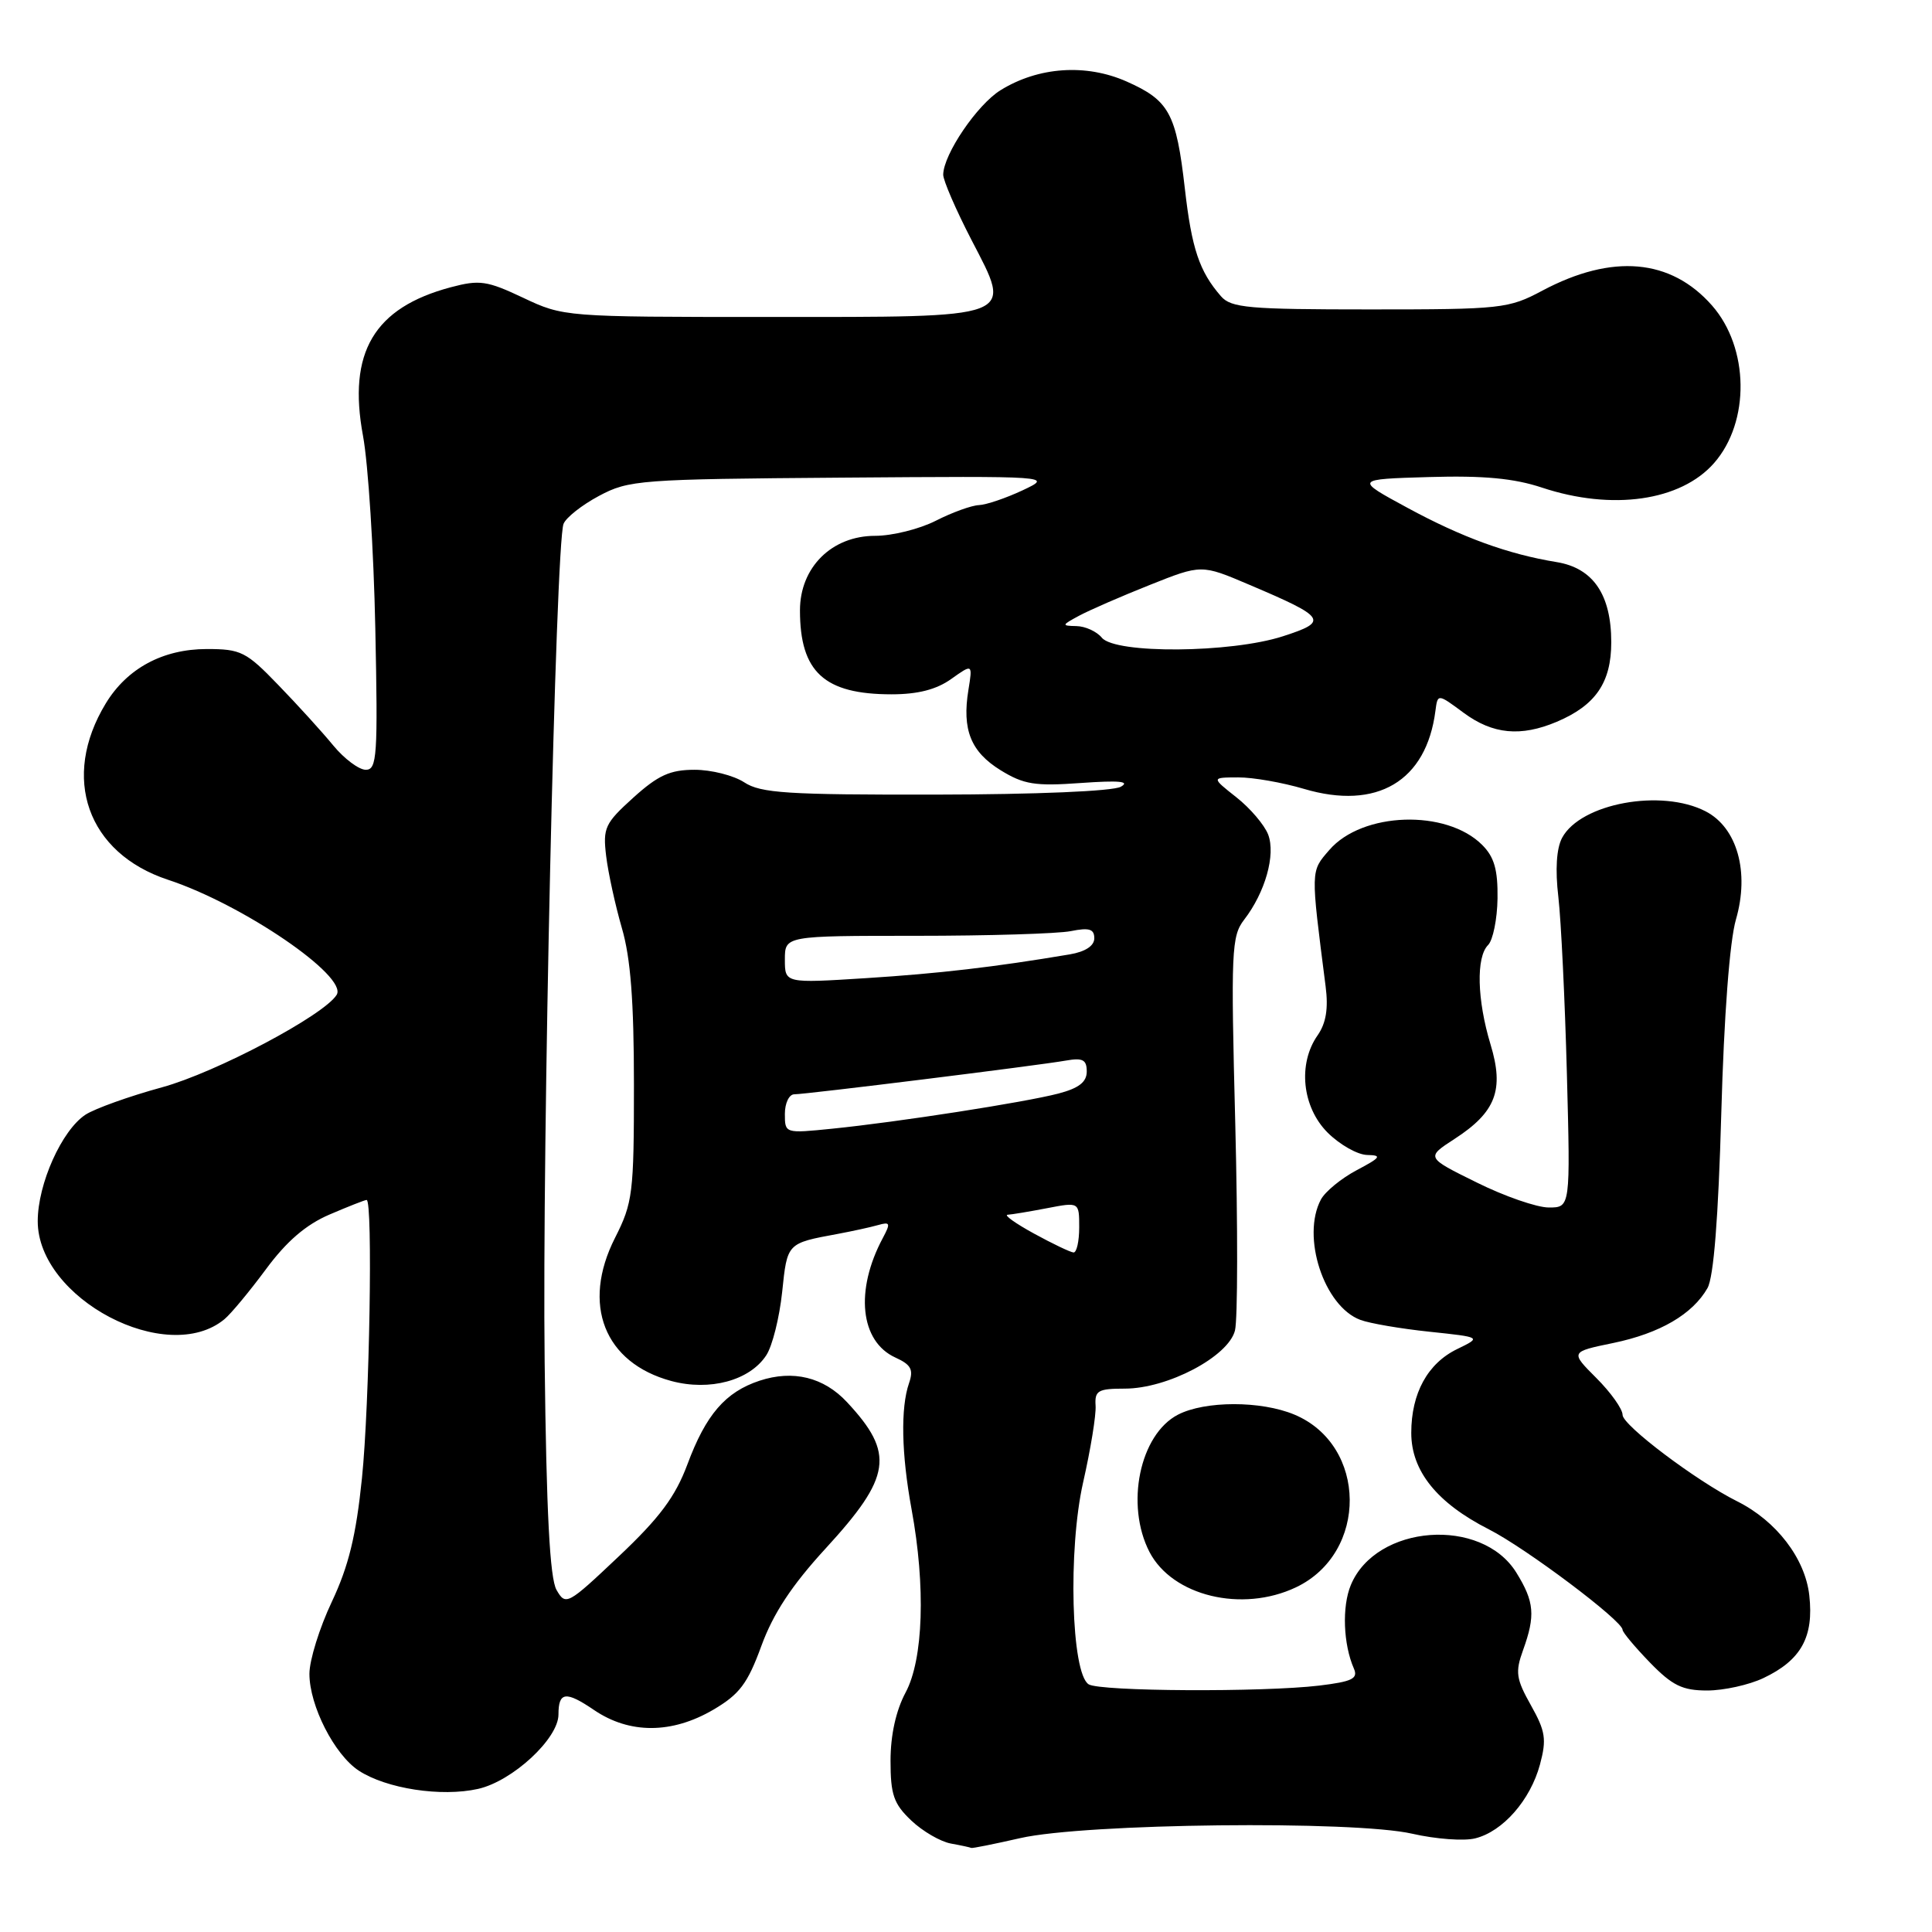 <?xml version="1.0" encoding="UTF-8" standalone="no"?>
<!DOCTYPE svg PUBLIC "-//W3C//DTD SVG 1.1//EN" "http://www.w3.org/Graphics/SVG/1.1/DTD/svg11.dtd" >
<svg xmlns="http://www.w3.org/2000/svg" xmlns:xlink="http://www.w3.org/1999/xlink" version="1.1" viewBox="0 0 256 256">
 <g >
 <path fill="currentColor"
d=" M 135.19 243.56 C 143.78 241.60 179.39 241.20 187.14 242.98 C 190.25 243.69 194.00 243.97 195.48 243.59 C 199.14 242.68 202.78 238.52 204.05 233.82 C 204.95 230.47 204.79 229.40 202.85 225.95 C 200.89 222.46 200.76 221.56 201.81 218.66 C 203.47 214.06 203.31 212.24 200.93 208.39 C 196.33 200.94 182.32 201.99 178.99 210.03 C 177.80 212.89 177.99 217.89 179.40 221.10 C 179.98 222.43 179.17 222.82 174.80 223.35 C 167.32 224.24 145.75 224.13 144.25 223.18 C 141.94 221.71 141.50 205.34 143.52 196.42 C 144.51 192.06 145.26 187.49 145.17 186.25 C 145.04 184.26 145.50 184.00 149.04 184.00 C 154.72 184.00 162.77 179.75 163.64 176.30 C 164.01 174.83 164.02 162.51 163.68 148.92 C 163.09 126.00 163.17 124.05 164.86 121.86 C 167.65 118.24 169.05 113.27 168.04 110.59 C 167.55 109.31 165.65 107.08 163.82 105.64 C 160.50 103.02 160.50 103.02 164.07 103.01 C 166.03 103.00 169.95 103.69 172.78 104.53 C 182.46 107.40 189.00 103.52 190.20 94.20 C 190.50 91.90 190.50 91.90 193.94 94.45 C 197.80 97.30 201.50 97.66 206.28 95.64 C 211.43 93.46 213.50 90.44 213.50 85.10 C 213.50 78.79 211.10 75.27 206.26 74.48 C 199.83 73.43 193.77 71.23 186.50 67.29 C 179.50 63.50 179.50 63.50 189.38 63.21 C 196.59 63.00 200.62 63.38 204.32 64.61 C 213.61 67.69 222.71 66.40 227.13 61.35 C 231.91 55.89 231.78 46.09 226.85 40.48 C 221.39 34.27 213.64 33.59 204.39 38.50 C 199.89 40.90 198.99 41.00 181.51 41.00 C 165.42 41.00 163.13 40.80 161.78 39.25 C 158.92 35.96 157.91 32.96 157.00 25.00 C 155.86 15.01 154.93 13.30 149.26 10.79 C 143.89 8.42 137.59 8.85 132.58 11.95 C 129.49 13.86 125.02 20.43 124.98 23.14 C 124.97 23.89 126.65 27.78 128.73 31.80 C 134.18 42.34 135.08 42.00 101.66 42.00 C 74.87 42.00 74.66 41.98 69.33 39.46 C 64.53 37.19 63.54 37.05 59.74 38.06 C 49.55 40.77 46.05 46.70 48.10 57.75 C 48.79 61.46 49.52 72.94 49.73 83.25 C 50.08 100.17 49.96 102.00 48.47 102.00 C 47.56 102.00 45.62 100.55 44.16 98.78 C 42.70 97.00 39.43 93.40 36.89 90.78 C 32.62 86.35 31.93 86.00 27.39 86.00 C 21.58 86.01 16.85 88.55 14.02 93.20 C 8.03 103.05 11.56 113.05 22.28 116.58 C 32.15 119.83 46.13 129.37 44.61 131.82 C 42.94 134.53 28.63 142.11 21.48 144.07 C 17.12 145.26 12.56 146.90 11.33 147.70 C 8.19 149.76 5.00 156.87 5.00 161.81 C 5.00 172.09 22.15 181.10 29.74 174.80 C 30.60 174.09 33.07 171.11 35.24 168.18 C 37.97 164.48 40.54 162.27 43.67 160.93 C 46.14 159.87 48.35 159.00 48.58 159.00 C 49.42 159.00 48.97 186.08 47.96 195.88 C 47.18 203.49 46.20 207.51 43.97 212.24 C 42.34 215.68 41.00 219.98 41.00 221.79 C 41.00 226.01 44.31 232.50 47.54 234.62 C 51.20 237.01 58.47 238.13 63.34 237.04 C 67.90 236.02 74.00 230.38 74.00 227.18 C 74.00 224.16 74.97 224.04 78.72 226.59 C 83.42 229.78 89.02 229.76 94.51 226.55 C 98.00 224.50 99.06 223.09 100.89 218.08 C 102.45 213.81 104.91 210.07 109.39 205.19 C 118.13 195.67 118.58 192.60 112.24 185.80 C 109.15 182.48 105.09 181.49 100.65 182.95 C 96.12 184.45 93.54 187.43 91.08 194.05 C 89.48 198.33 87.40 201.12 82.00 206.22 C 75.18 212.67 74.96 212.79 73.74 210.67 C 72.86 209.12 72.40 200.46 72.17 180.50 C 71.82 151.95 73.62 72.15 74.67 69.42 C 74.99 68.59 77.10 66.92 79.37 65.71 C 83.32 63.60 84.75 63.49 111.50 63.29 C 139.50 63.08 139.50 63.08 135.50 64.97 C 133.30 66.00 130.69 66.89 129.71 66.93 C 128.73 66.97 126.16 67.90 124.00 69.00 C 121.84 70.10 118.23 71.00 115.96 71.00 C 110.21 71.00 106.00 75.18 106.00 80.88 C 106.00 89.05 109.22 92.00 118.14 92.00 C 121.61 92.00 124.08 91.37 126.04 89.97 C 128.88 87.95 128.88 87.95 128.32 91.42 C 127.46 96.69 128.63 99.61 132.57 102.05 C 135.66 103.95 137.13 104.19 143.23 103.75 C 148.29 103.39 149.80 103.53 148.51 104.25 C 147.46 104.84 137.31 105.27 123.93 105.29 C 104.33 105.32 100.80 105.10 98.61 103.66 C 97.21 102.75 94.26 102.00 92.04 102.00 C 88.79 102.00 87.21 102.72 83.92 105.69 C 80.15 109.10 79.87 109.70 80.32 113.44 C 80.59 115.67 81.53 119.96 82.40 122.97 C 83.56 126.92 84.00 132.68 84.00 143.75 C 84.00 158.13 83.85 159.37 81.49 164.03 C 77.02 172.85 80.07 180.59 88.95 182.99 C 94.05 184.36 99.34 182.93 101.53 179.59 C 102.34 178.37 103.28 174.59 103.64 171.20 C 104.32 164.68 104.25 164.75 111.00 163.50 C 112.92 163.14 115.33 162.62 116.34 162.33 C 117.96 161.87 118.03 162.07 116.98 164.04 C 113.26 170.99 113.97 177.75 118.64 179.88 C 120.73 180.83 121.07 181.48 120.45 183.28 C 119.32 186.55 119.44 192.65 120.79 200.00 C 122.67 210.22 122.35 219.87 120.00 224.26 C 118.72 226.65 118.00 229.90 118.00 233.31 C 118.00 237.81 118.42 239.02 120.75 241.23 C 122.26 242.66 124.62 244.03 126.00 244.28 C 127.38 244.53 128.58 244.79 128.69 244.86 C 128.79 244.94 131.72 244.35 135.19 243.56 Z  M 233.67 222.35 C 238.66 219.98 240.36 216.91 239.74 211.39 C 239.19 206.49 235.37 201.52 230.18 198.93 C 224.78 196.23 215.00 188.86 215.00 187.48 C 215.00 186.70 213.44 184.51 211.53 182.60 C 208.06 179.13 208.06 179.13 213.78 177.95 C 219.94 176.67 224.27 174.15 226.25 170.68 C 227.07 169.24 227.69 161.42 228.08 147.50 C 228.44 134.58 229.19 124.71 230.02 121.84 C 231.84 115.56 230.19 109.67 226.01 107.51 C 220.15 104.47 209.44 106.45 206.99 111.01 C 206.24 112.41 206.06 115.22 206.49 118.85 C 206.85 121.96 207.36 132.49 207.62 142.25 C 208.09 160.00 208.09 160.00 205.22 160.00 C 203.65 160.00 199.34 158.51 195.66 156.68 C 188.95 153.37 188.95 153.37 192.71 150.93 C 198.21 147.37 199.34 144.43 197.50 138.38 C 195.72 132.49 195.57 126.83 197.18 125.22 C 197.82 124.58 198.39 121.80 198.43 119.05 C 198.48 115.25 198.00 113.56 196.40 111.96 C 191.65 107.20 180.50 107.57 176.14 112.63 C 173.64 115.52 173.66 115.12 175.65 130.69 C 176.03 133.63 175.71 135.57 174.60 137.17 C 171.94 140.95 172.53 146.69 175.92 150.08 C 177.53 151.68 179.89 153.02 181.17 153.04 C 183.16 153.08 182.96 153.37 179.78 155.05 C 177.74 156.13 175.60 157.88 175.03 158.94 C 172.41 163.85 175.43 173.09 180.25 174.89 C 181.49 175.36 185.61 176.06 189.41 176.46 C 196.31 177.19 196.31 177.19 193.10 178.75 C 189.17 180.65 187.00 184.61 187.00 189.87 C 187.00 194.92 190.42 199.16 197.29 202.65 C 202.18 205.13 215.00 214.76 215.00 215.96 C 215.00 216.29 216.63 218.23 218.61 220.28 C 221.59 223.35 222.93 224.00 226.21 224.00 C 228.40 224.00 231.76 223.26 233.67 222.35 Z  M 171.72 210.33 C 181.32 205.77 181.19 191.49 171.51 187.44 C 167.08 185.59 159.68 185.60 156.09 187.45 C 151.02 190.07 149.09 199.40 152.31 205.64 C 155.34 211.48 164.57 213.72 171.72 210.33 Z  M 137.02 163.46 C 134.55 162.11 132.97 160.98 133.52 160.96 C 134.06 160.93 136.41 160.54 138.75 160.09 C 143.00 159.27 143.00 159.27 143.00 162.63 C 143.00 164.49 142.66 165.98 142.25 165.96 C 141.84 165.93 139.48 164.81 137.02 163.46 Z  M 104.00 147.60 C 104.00 146.17 104.56 145.00 105.25 145.00 C 106.81 145.00 137.52 141.19 141.25 140.53 C 143.47 140.14 144.00 140.42 144.00 141.98 C 144.00 143.38 142.95 144.19 140.25 144.90 C 135.77 146.07 118.98 148.68 110.25 149.56 C 104.02 150.19 104.00 150.19 104.00 147.60 Z  M 104.00 127.15 C 104.00 124.00 104.00 124.00 121.38 124.00 C 130.93 124.00 140.16 123.72 141.88 123.38 C 144.32 122.89 145.00 123.09 145.00 124.33 C 145.00 125.33 143.81 126.11 141.75 126.46 C 131.79 128.14 124.37 129.00 114.75 129.61 C 104.00 130.29 104.00 130.29 104.00 127.15 Z  M 146.00 84.50 C 145.32 83.67 143.80 82.98 142.63 82.96 C 140.63 82.92 140.66 82.84 143.00 81.58 C 144.38 80.84 148.58 79.01 152.35 77.51 C 159.20 74.78 159.20 74.78 165.51 77.47 C 175.76 81.82 176.10 82.34 169.99 84.31 C 163.11 86.54 147.79 86.66 146.00 84.50 Z "/>
</g>
</svg>